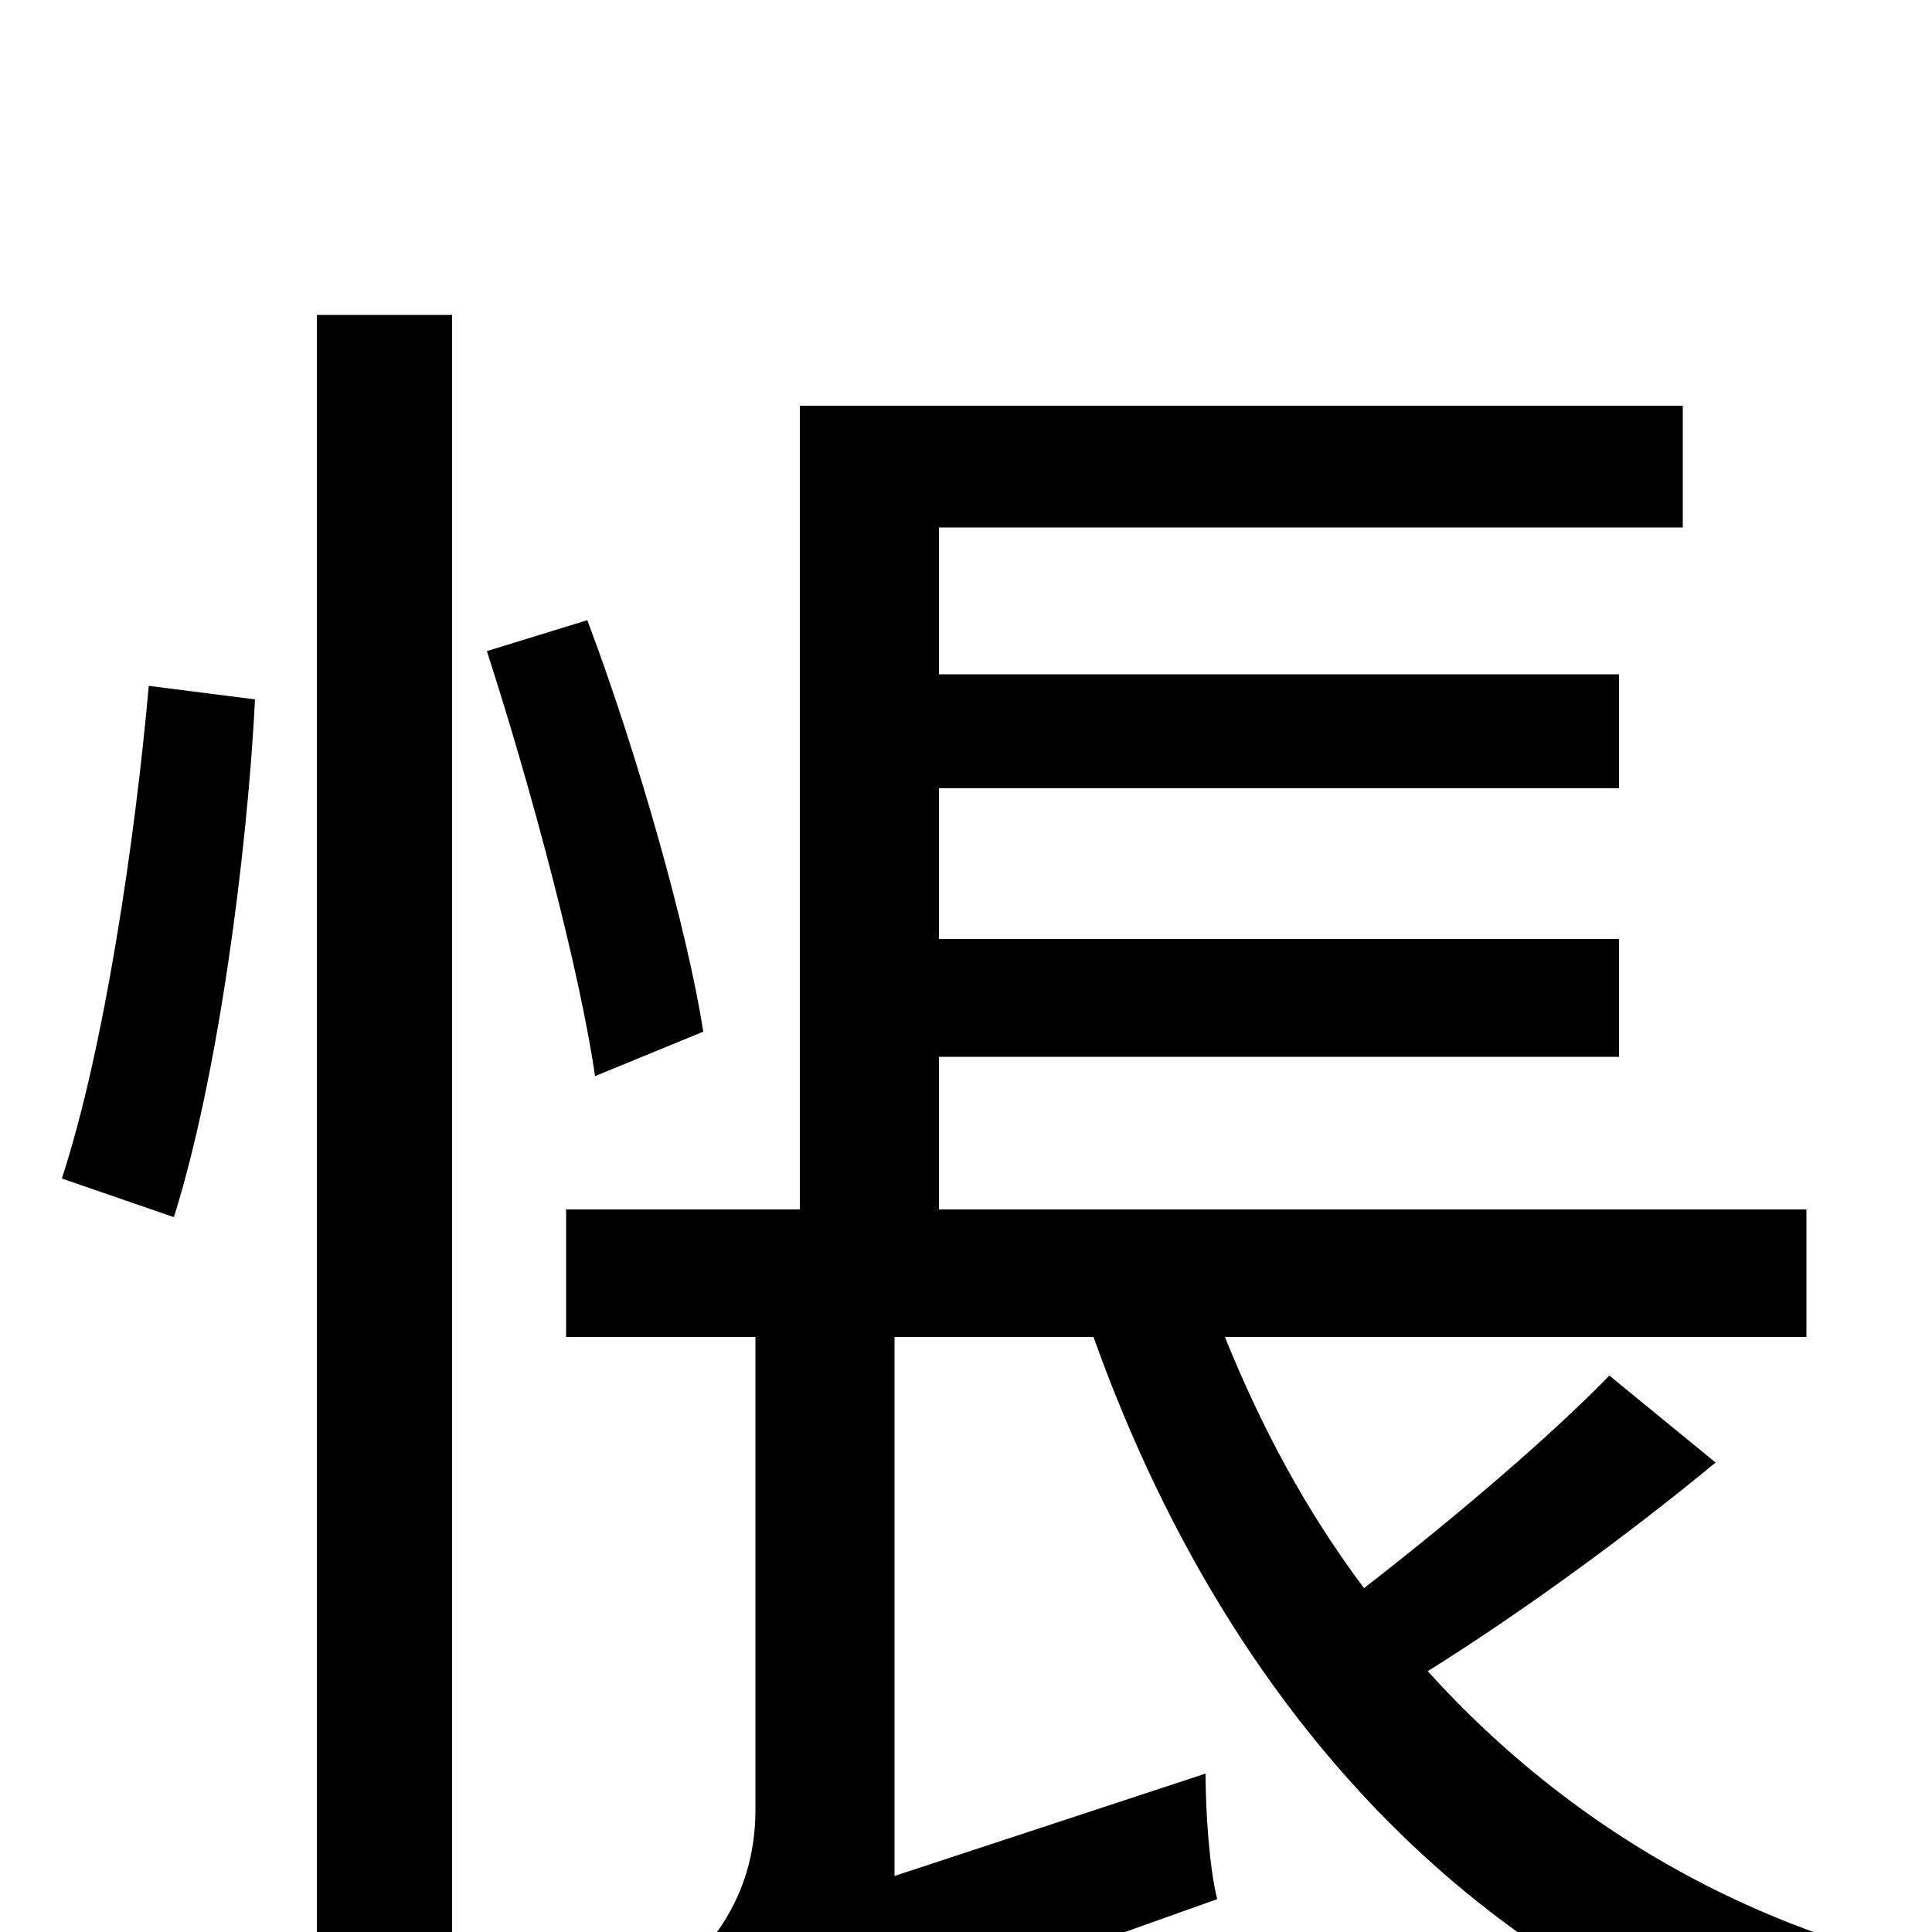 <svg xmlns="http://www.w3.org/2000/svg" viewBox="0 -1000 1000 1000">
	<path fill="#000000" d="M90 -370C113 -443 128 -559 132 -638L77 -645C70 -566 54 -457 32 -390ZM164 76H234V-837H164ZM364 -466C356 -518 330 -610 304 -679L252 -663C275 -592 300 -498 308 -443ZM833 -288C802 -256 750 -212 706 -178C676 -218 653 -261 634 -308H935V-374H486V-453H838V-514H486V-592H838V-651H486V-727H871V-790H414V-374H293V-308H391V-63C391 -16 364 12 347 24C360 37 379 64 386 80C404 66 433 53 630 -17C626 -33 624 -62 624 -82L463 -29V-308H566C628 -134 741 2 903 63C913 45 933 18 950 4C867 -24 796 -72 739 -135C787 -165 842 -205 888 -243Z"/>
</svg>